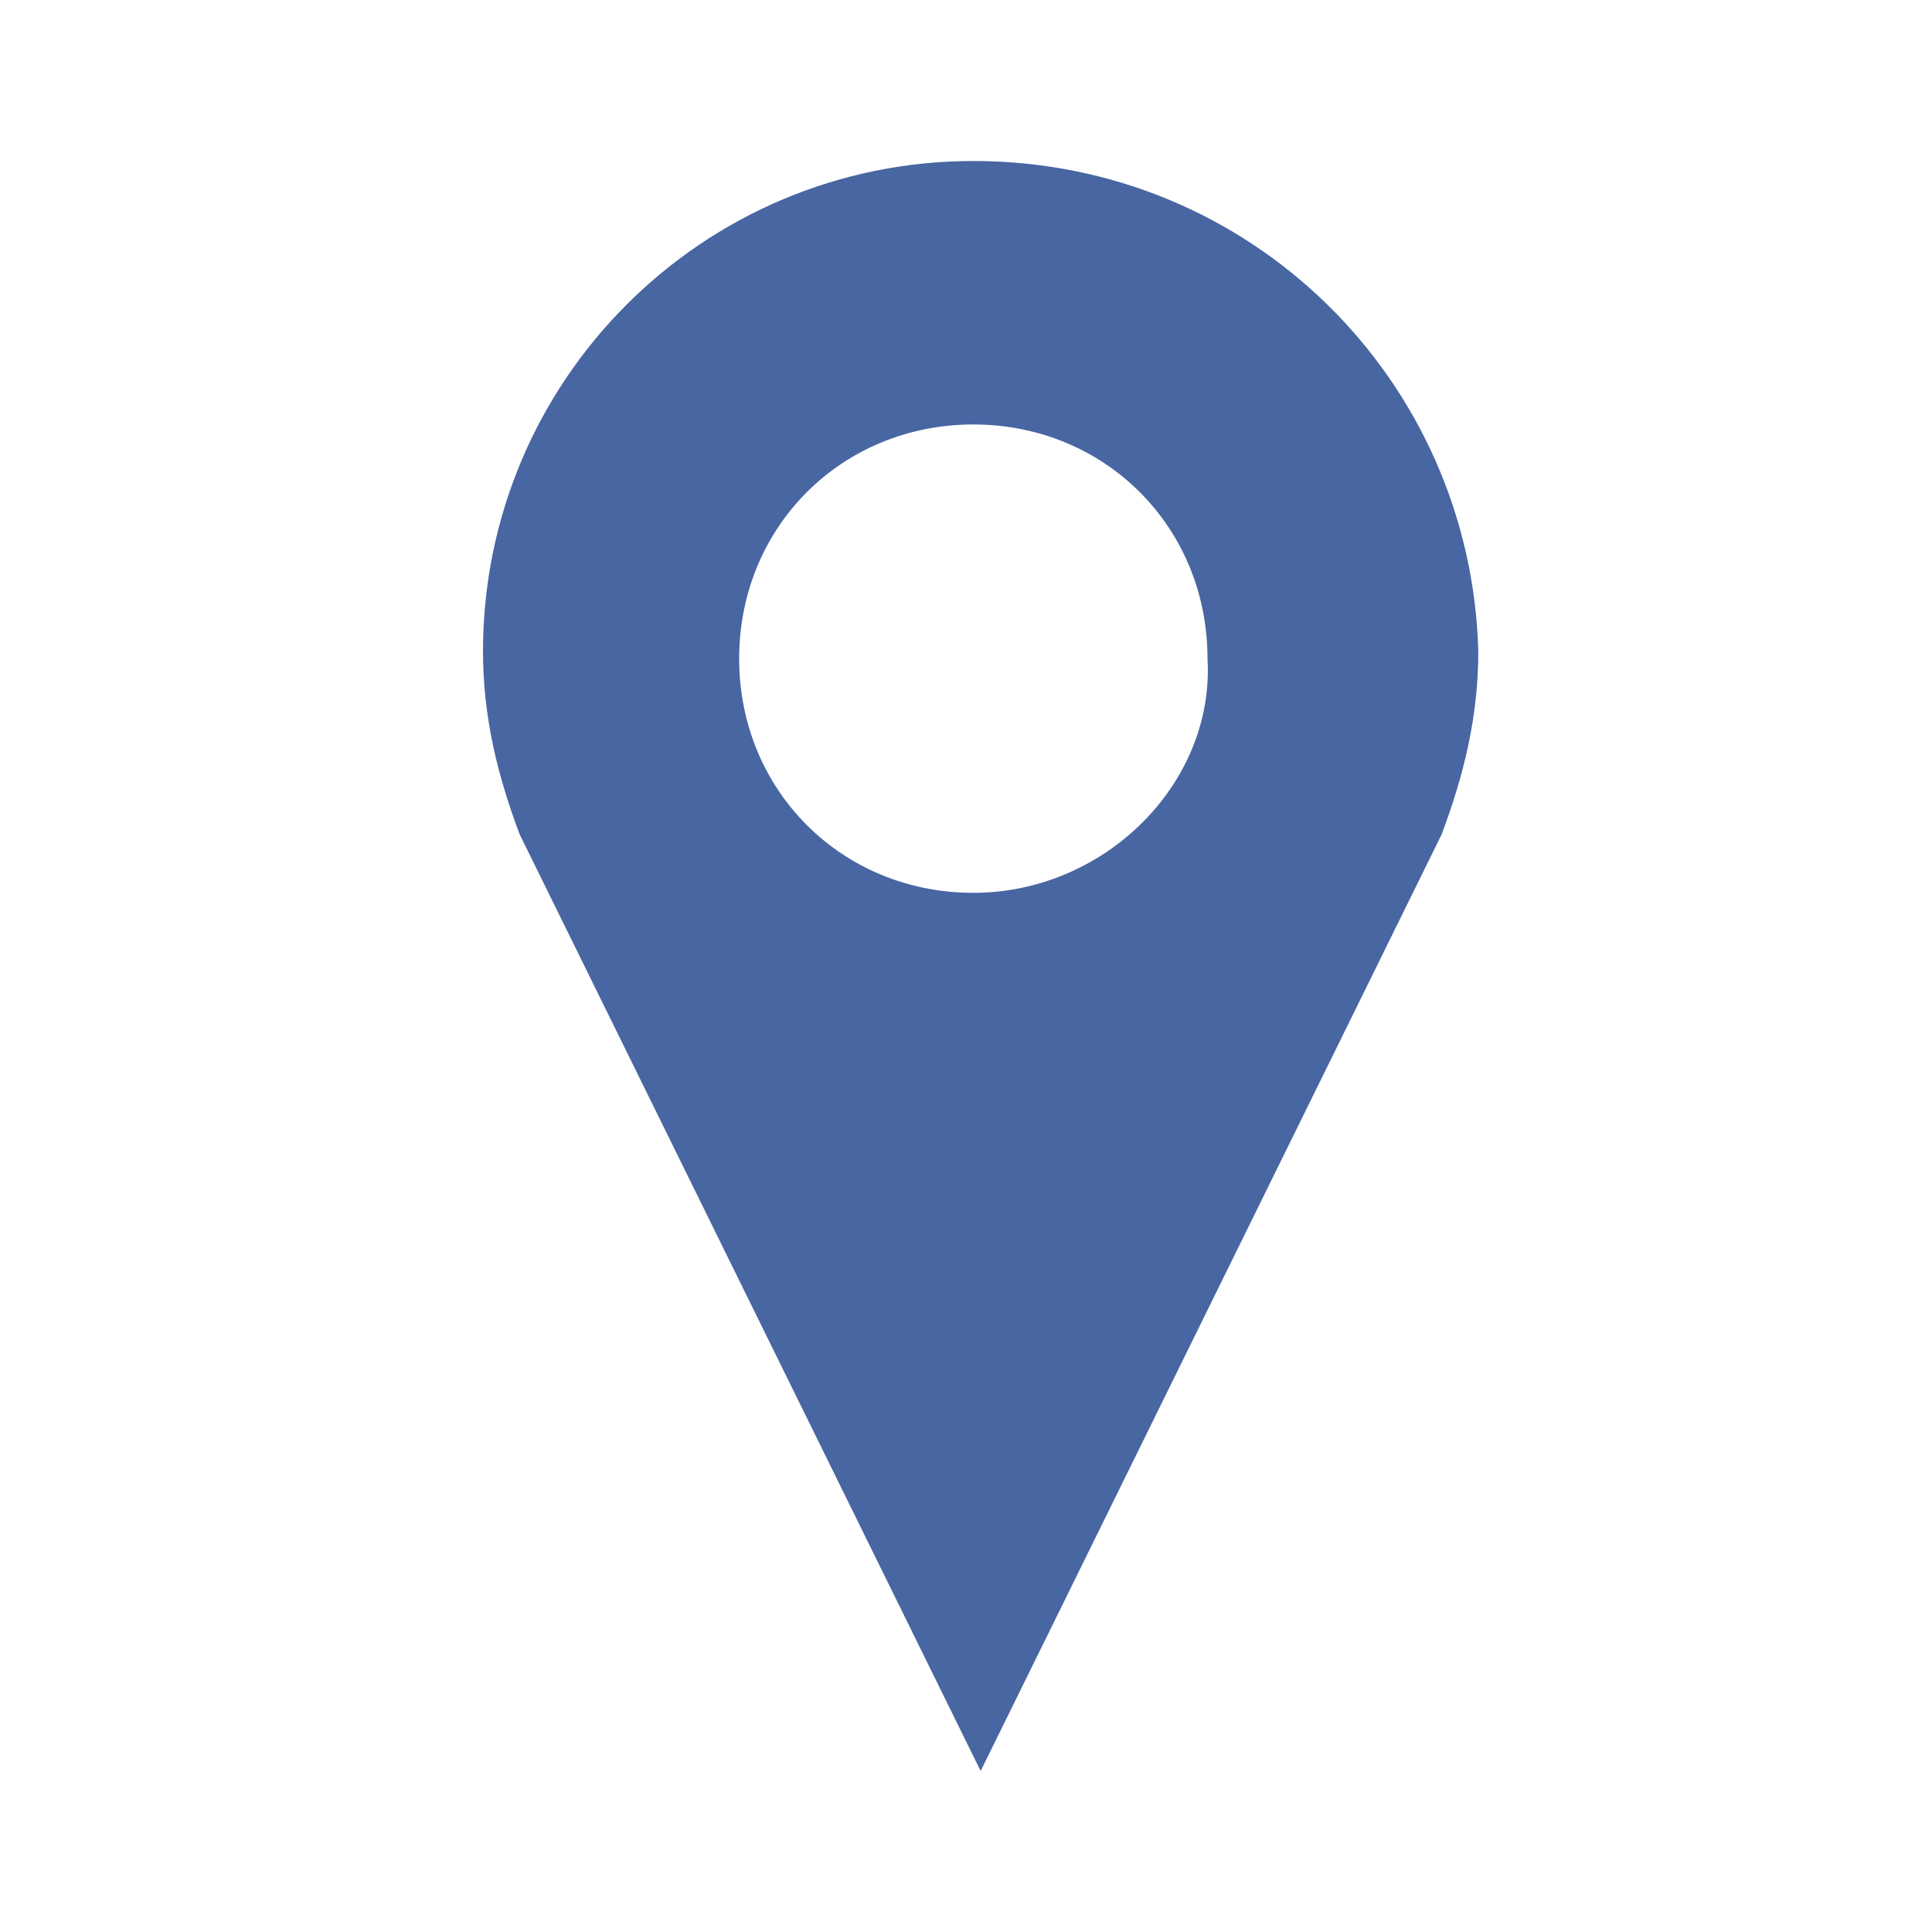 <svg width="24" height="24" viewBox="0 0 24 24" fill="none" xmlns="http://www.w3.org/2000/svg">
<path d="M12.091 2C8.727 2 6 4.727 6 8.091C6 8.909 6.182 9.636 6.455 10.364L12.182 22L17.909 10.364C18.182 9.636 18.364 8.909 18.364 8.091C18.273 4.727 15.546 2 12.091 2ZM12.091 11.091C10.455 11.091 9.182 9.818 9.182 8.182C9.182 6.545 10.455 5.273 12.091 5.273C13.727 5.273 15 6.545 15 8.182C15.091 9.727 13.727 11.091 12.091 11.091Z" fill="#4866A2"/>
</svg>
